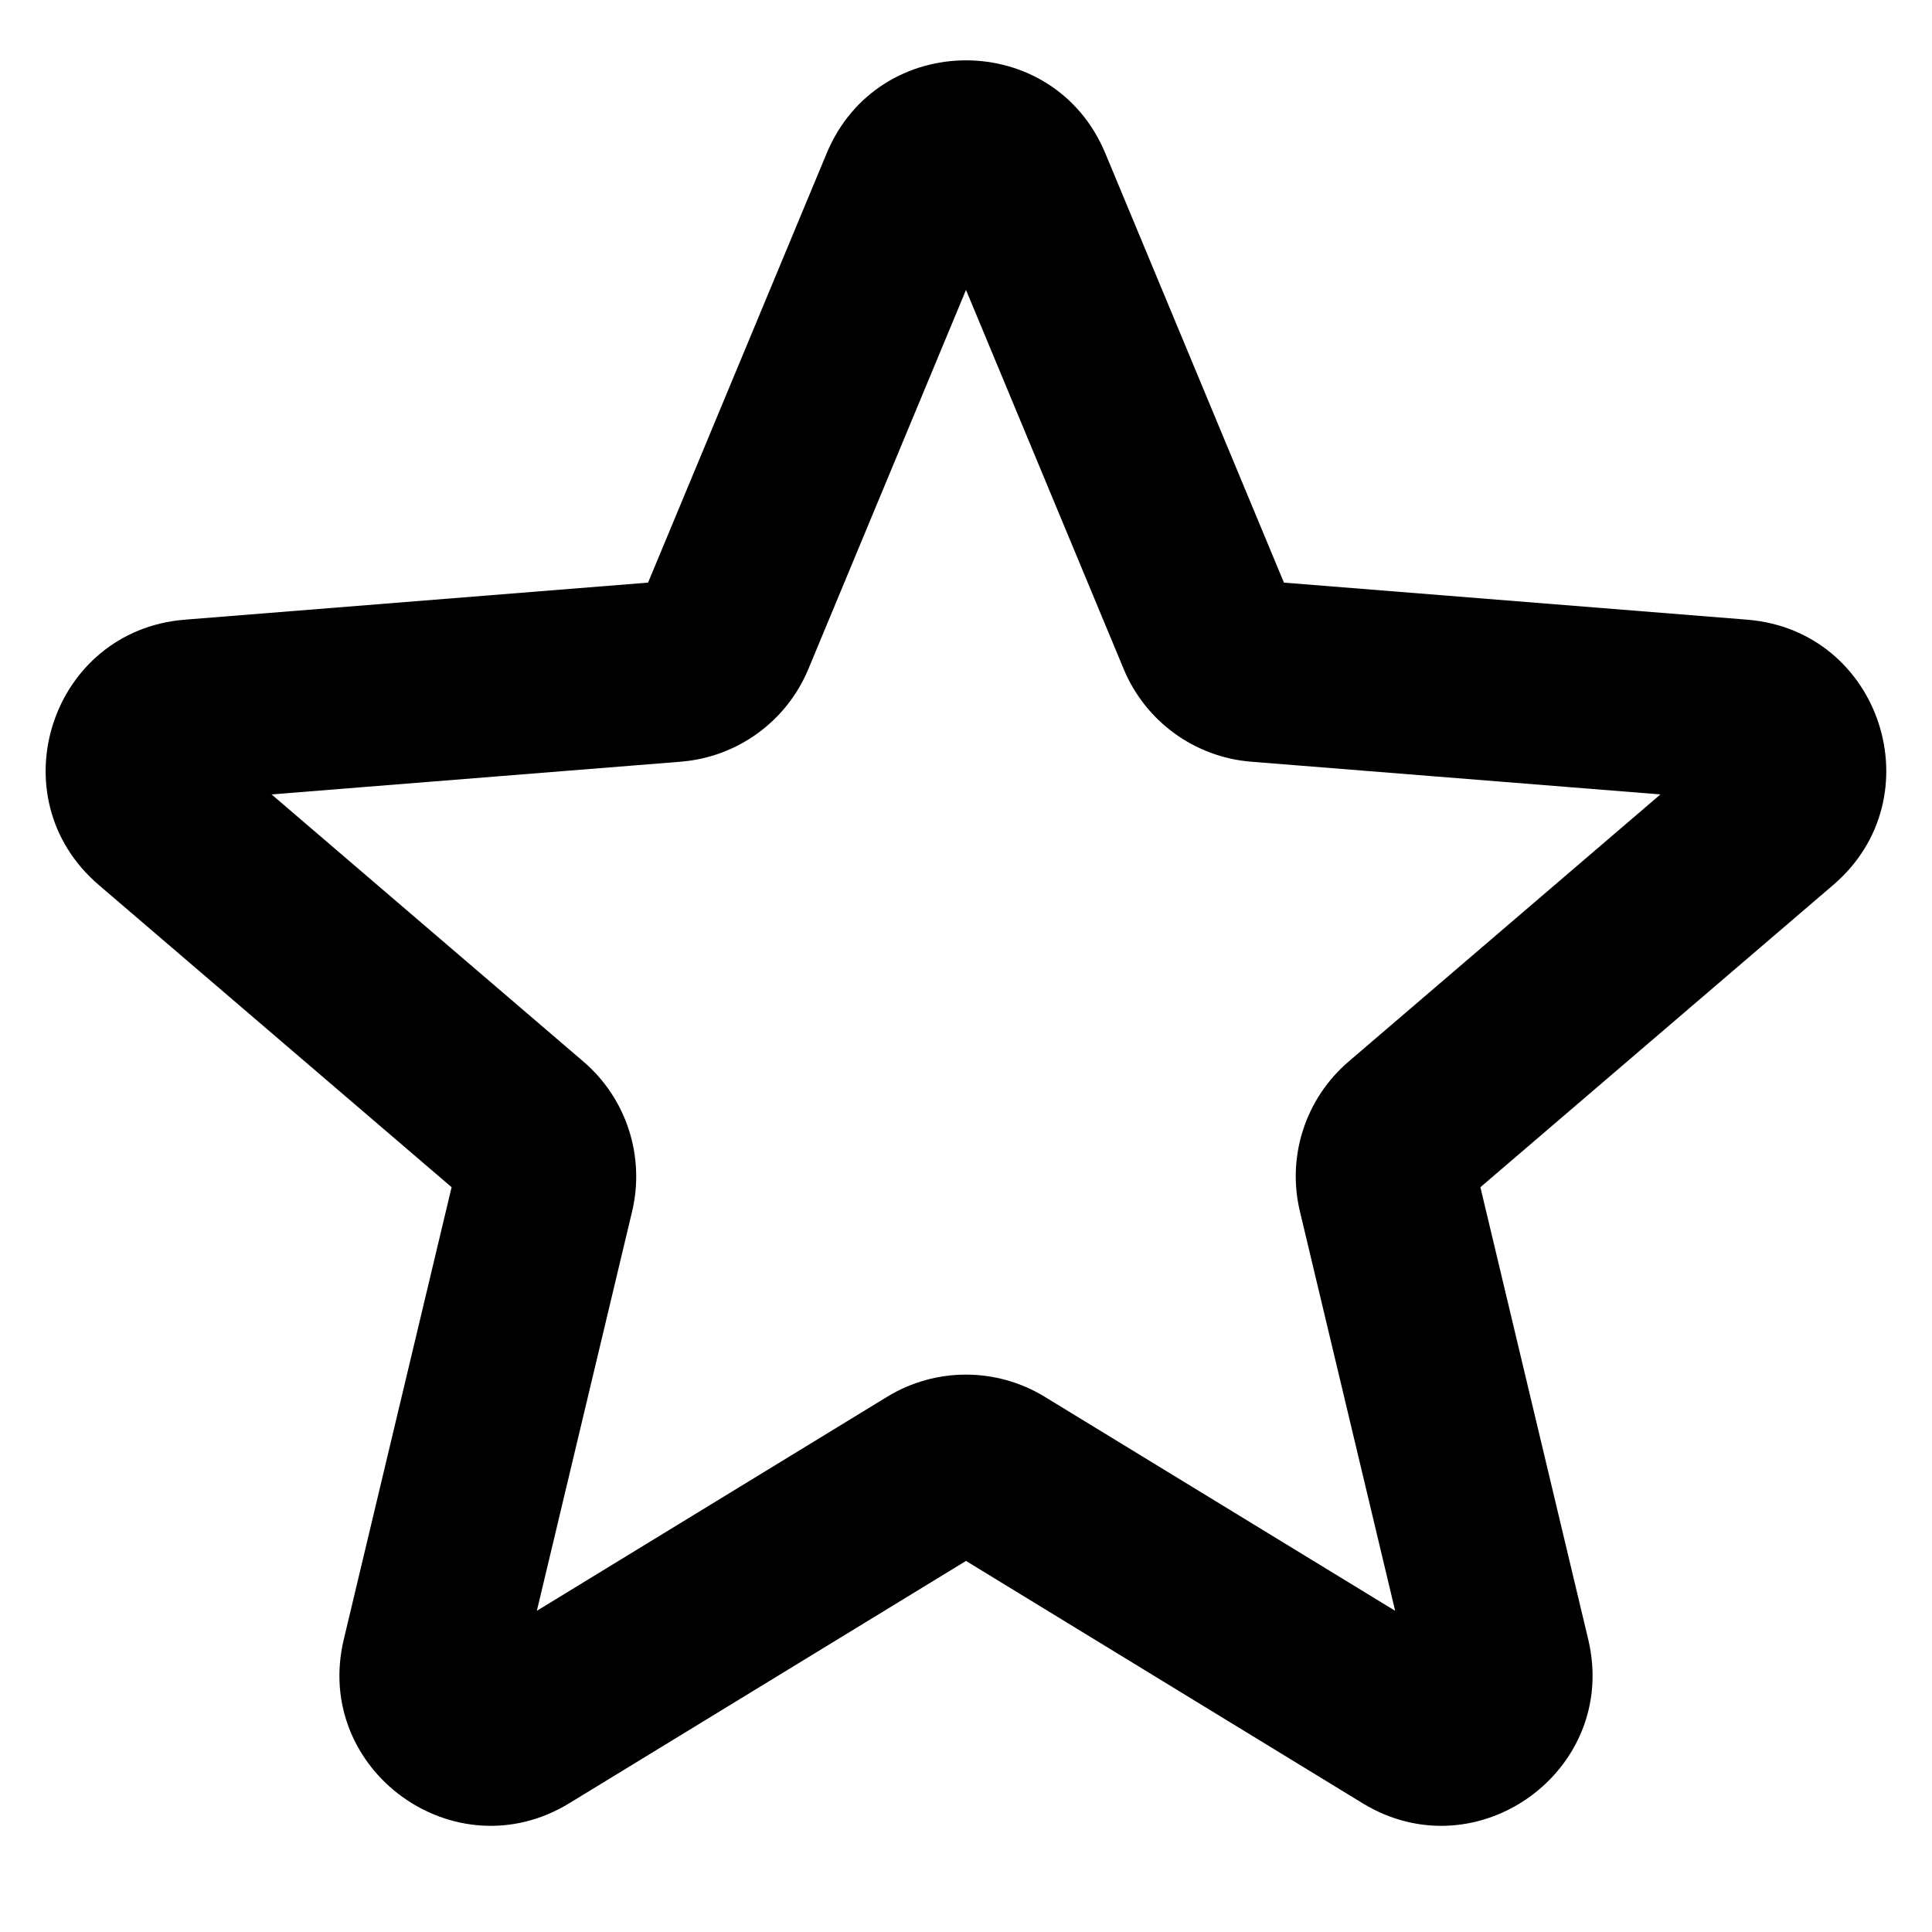 <svg width="16" height="16" viewBox="0 0 16 16" fill="none" xmlns="http://www.w3.org/2000/svg">
<path fill-rule="evenodd" clip-rule="evenodd" d="M7.769 1.846C7.769 1.846 7.769 1.846 7.769 1.846ZM8 2.401L9.306 5.541C9.306 5.541 9.306 5.542 9.306 5.541C9.486 5.974 9.893 6.27 10.36 6.308C10.36 6.308 10.36 6.308 10.36 6.308L13.751 6.579L11.168 8.792C10.812 9.097 10.656 9.576 10.765 10.031L11.554 13.34L8.651 11.567C8.251 11.323 7.748 11.323 7.348 11.567L4.446 13.34L5.235 10.032C5.343 9.576 5.188 9.097 4.832 8.792C4.832 8.792 4.832 8.792 4.832 8.792L2.249 6.579L5.639 6.308C5.639 6.308 5.639 6.308 5.639 6.308C6.107 6.27 6.514 5.974 6.694 5.542L8 2.401ZM14.35 6.627C14.35 6.627 14.35 6.627 14.35 6.627ZM9.154 1.27C8.727 0.243 7.273 0.243 6.846 1.27L5.367 4.825L1.53 5.132C0.421 5.221 -0.028 6.604 0.817 7.328C0.817 7.328 0.817 7.328 0.817 7.328L3.74 9.832L2.847 13.577C2.589 14.658 3.766 15.513 4.714 14.934L8 12.927L11.285 14.934C11.285 14.934 11.285 14.934 11.285 14.934C12.234 15.513 13.411 14.658 13.153 13.577C13.153 13.577 13.153 13.577 13.153 13.577L12.26 9.832L15.183 7.328C16.027 6.604 15.578 5.221 14.47 5.132C14.47 5.132 14.47 5.132 14.47 5.132L10.633 4.825L9.154 1.27C9.154 1.27 9.154 1.27 9.154 1.27ZM3.856 9.931C3.856 9.931 3.856 9.931 3.856 9.931Z" fill="#000"/>
</svg>
